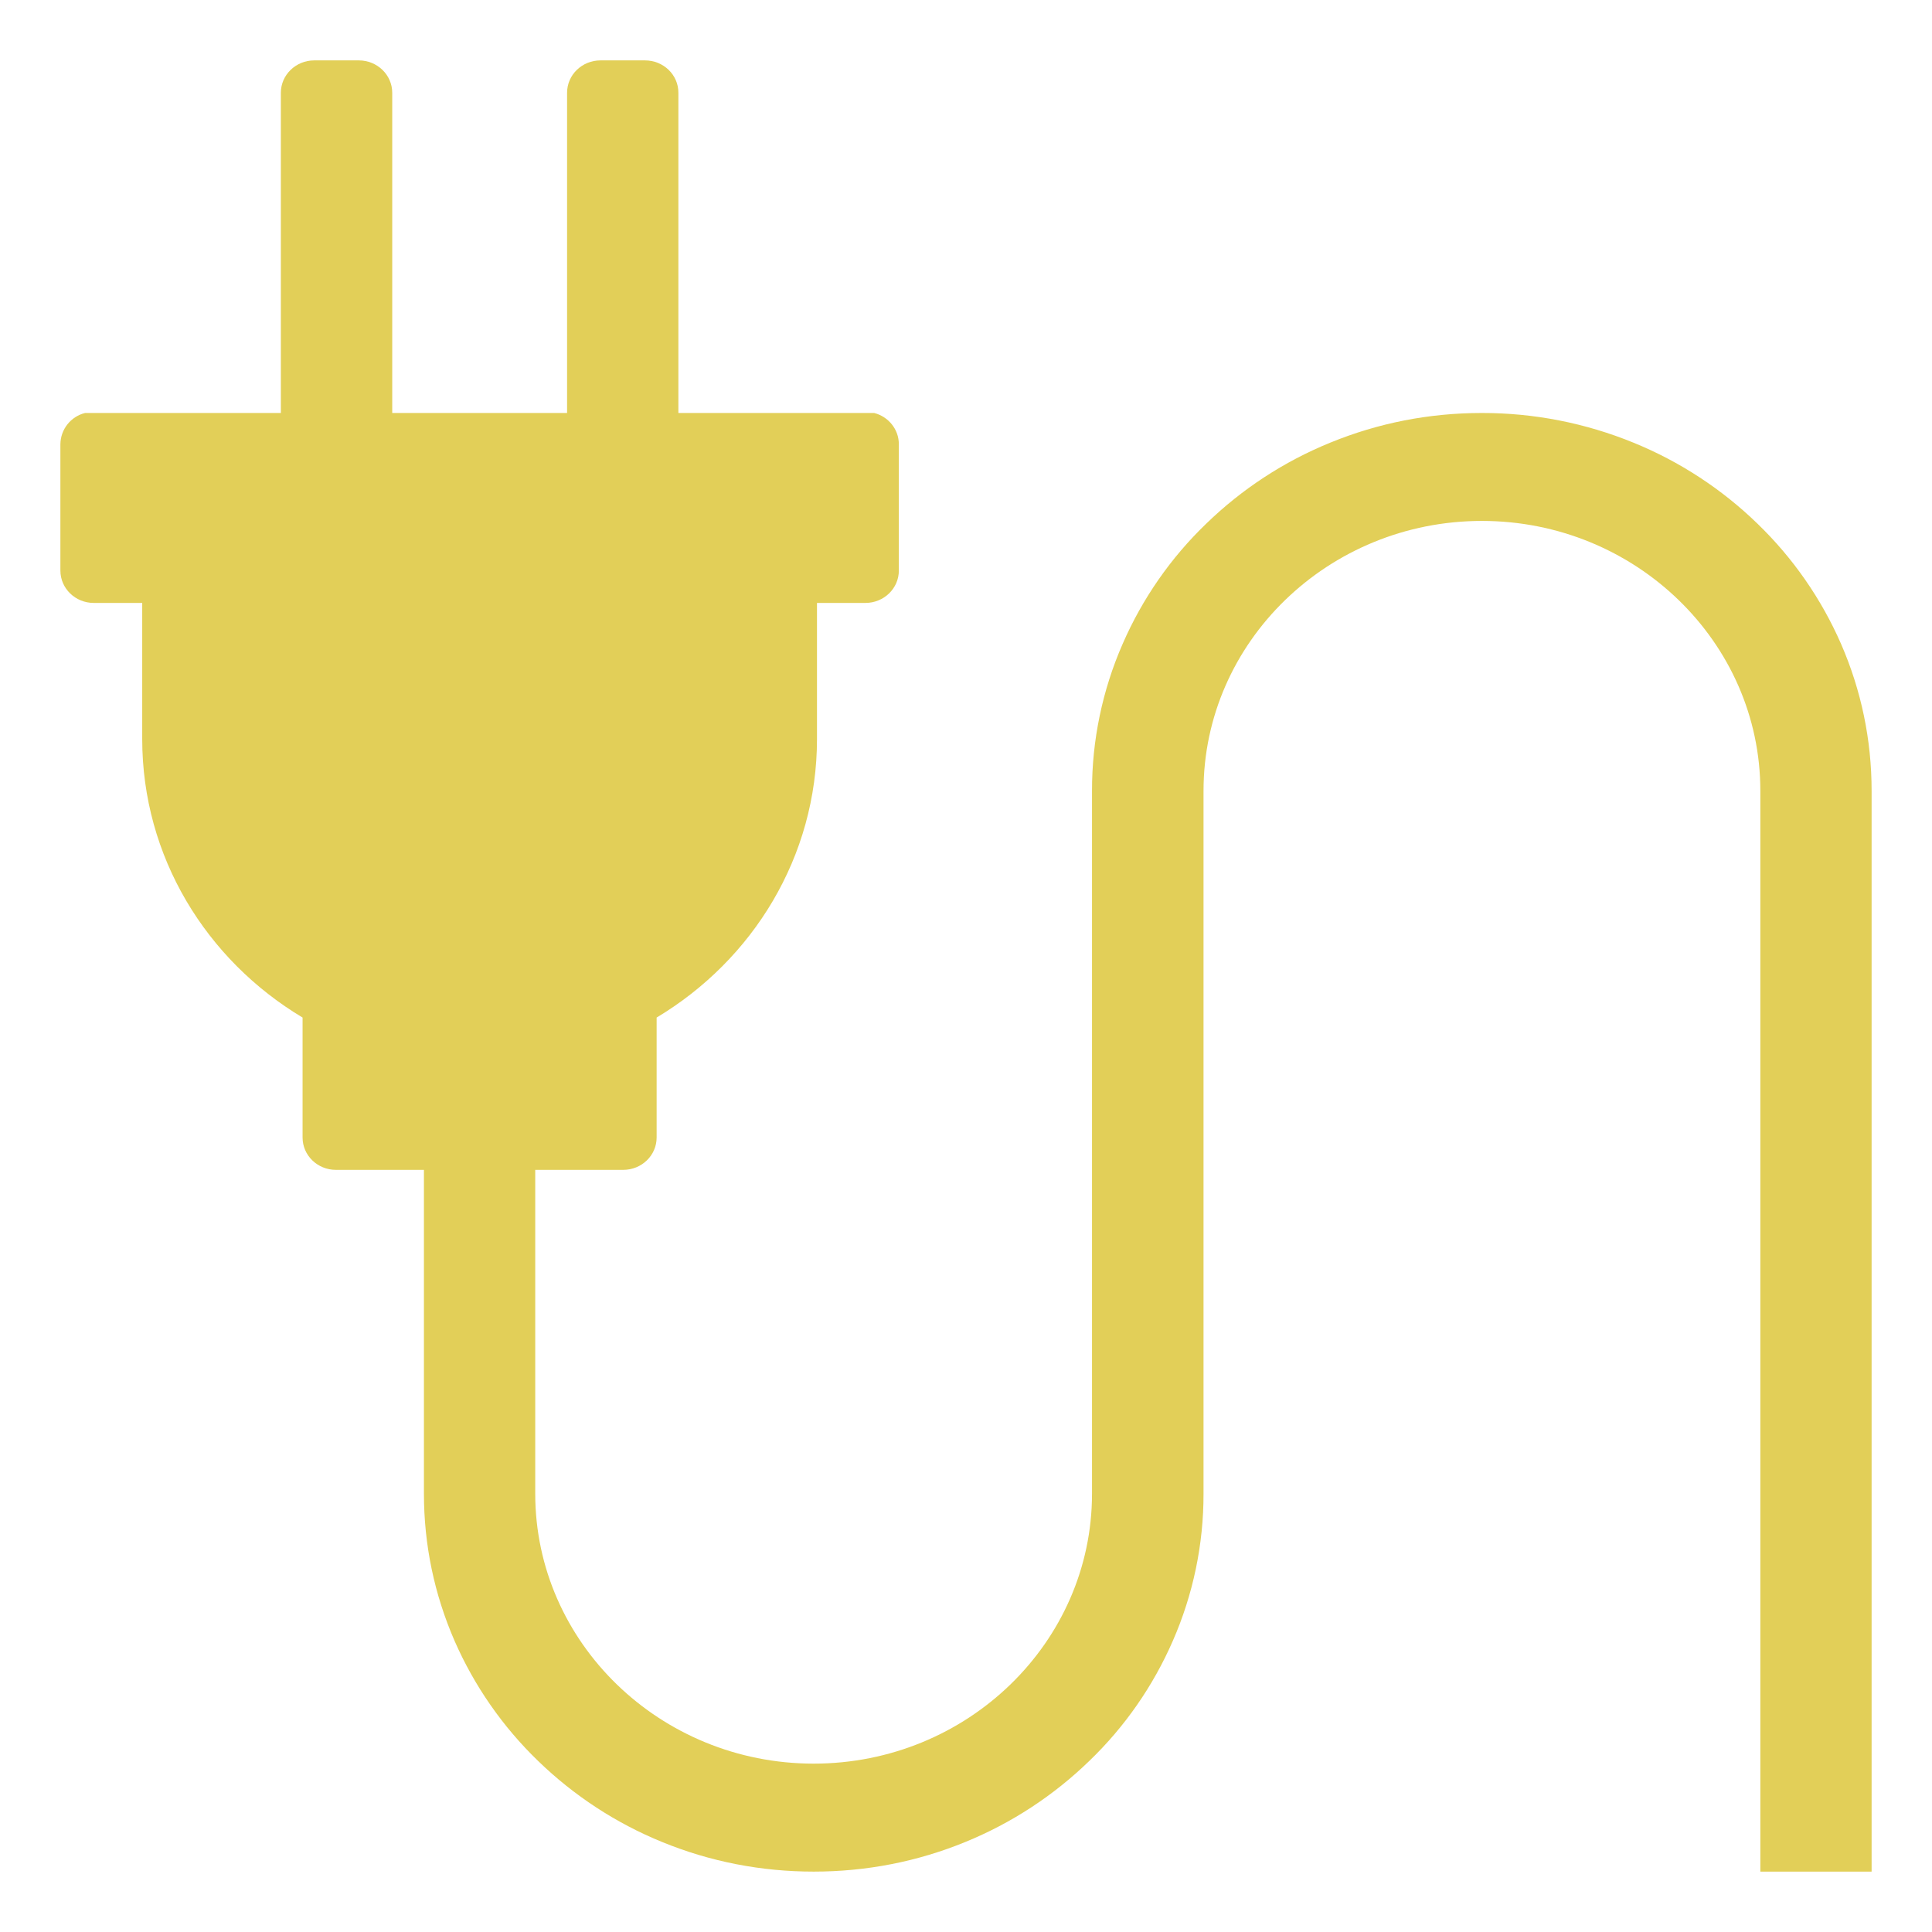 <svg width="54" height="54" viewBox="0 0 54 54" fill="none" xmlns="http://www.w3.org/2000/svg">
<path d="M51.456 17.993C50.904 16.732 50.111 15.592 49.121 14.636C48.122 13.667 46.947 12.899 45.659 12.374C44.313 11.823 42.872 11.541 41.418 11.543C39.947 11.543 38.52 11.823 37.177 12.374C35.889 12.899 34.714 13.667 33.715 14.636C32.723 15.59 31.93 16.731 31.38 17.993C30.812 19.289 30.52 20.689 30.522 22.104V41.75C30.522 45.91 27.033 49.294 22.742 49.294C18.451 49.294 14.96 45.909 14.96 41.75V32.698H17.418C17.936 32.698 18.353 32.294 18.353 31.793V28.441C21.043 26.83 22.835 23.946 22.835 20.656V16.852H24.189C24.704 16.852 25.123 16.448 25.123 15.947V12.417C25.123 11.998 24.831 11.645 24.434 11.543H18.961V2.593C18.963 2.093 18.545 1.688 18.028 1.688H16.784C16.267 1.688 15.85 2.093 15.85 2.593V11.543H10.963V2.593C10.963 2.093 10.544 1.688 10.029 1.688H8.783C8.269 1.688 7.85 2.093 7.85 2.593V11.543H2.378C2.182 11.591 2.008 11.704 1.883 11.862C1.758 12.021 1.69 12.216 1.688 12.418V15.947C1.688 16.448 2.106 16.852 2.62 16.852H3.975V20.656C3.975 23.947 5.765 26.83 8.457 28.441V31.793C8.457 32.294 8.874 32.698 9.389 32.698H11.849V41.75C11.849 43.176 12.138 44.559 12.705 45.862C13.257 47.123 14.05 48.263 15.04 49.219C16.039 50.188 17.214 50.957 18.503 51.483C19.846 52.034 21.274 52.312 22.743 52.312C24.212 52.312 25.642 52.034 26.984 51.483C28.272 50.957 29.447 50.188 30.446 49.219C31.438 48.265 32.231 47.124 32.781 45.862C33.349 44.566 33.641 43.166 33.639 41.75V22.104C33.639 17.945 37.127 14.56 41.42 14.56C45.71 14.56 49.202 17.946 49.202 22.104V52.312H52.312V22.104C52.312 20.68 52.023 19.295 51.456 17.993Z" fill="#E2CF58"/>
</svg>
